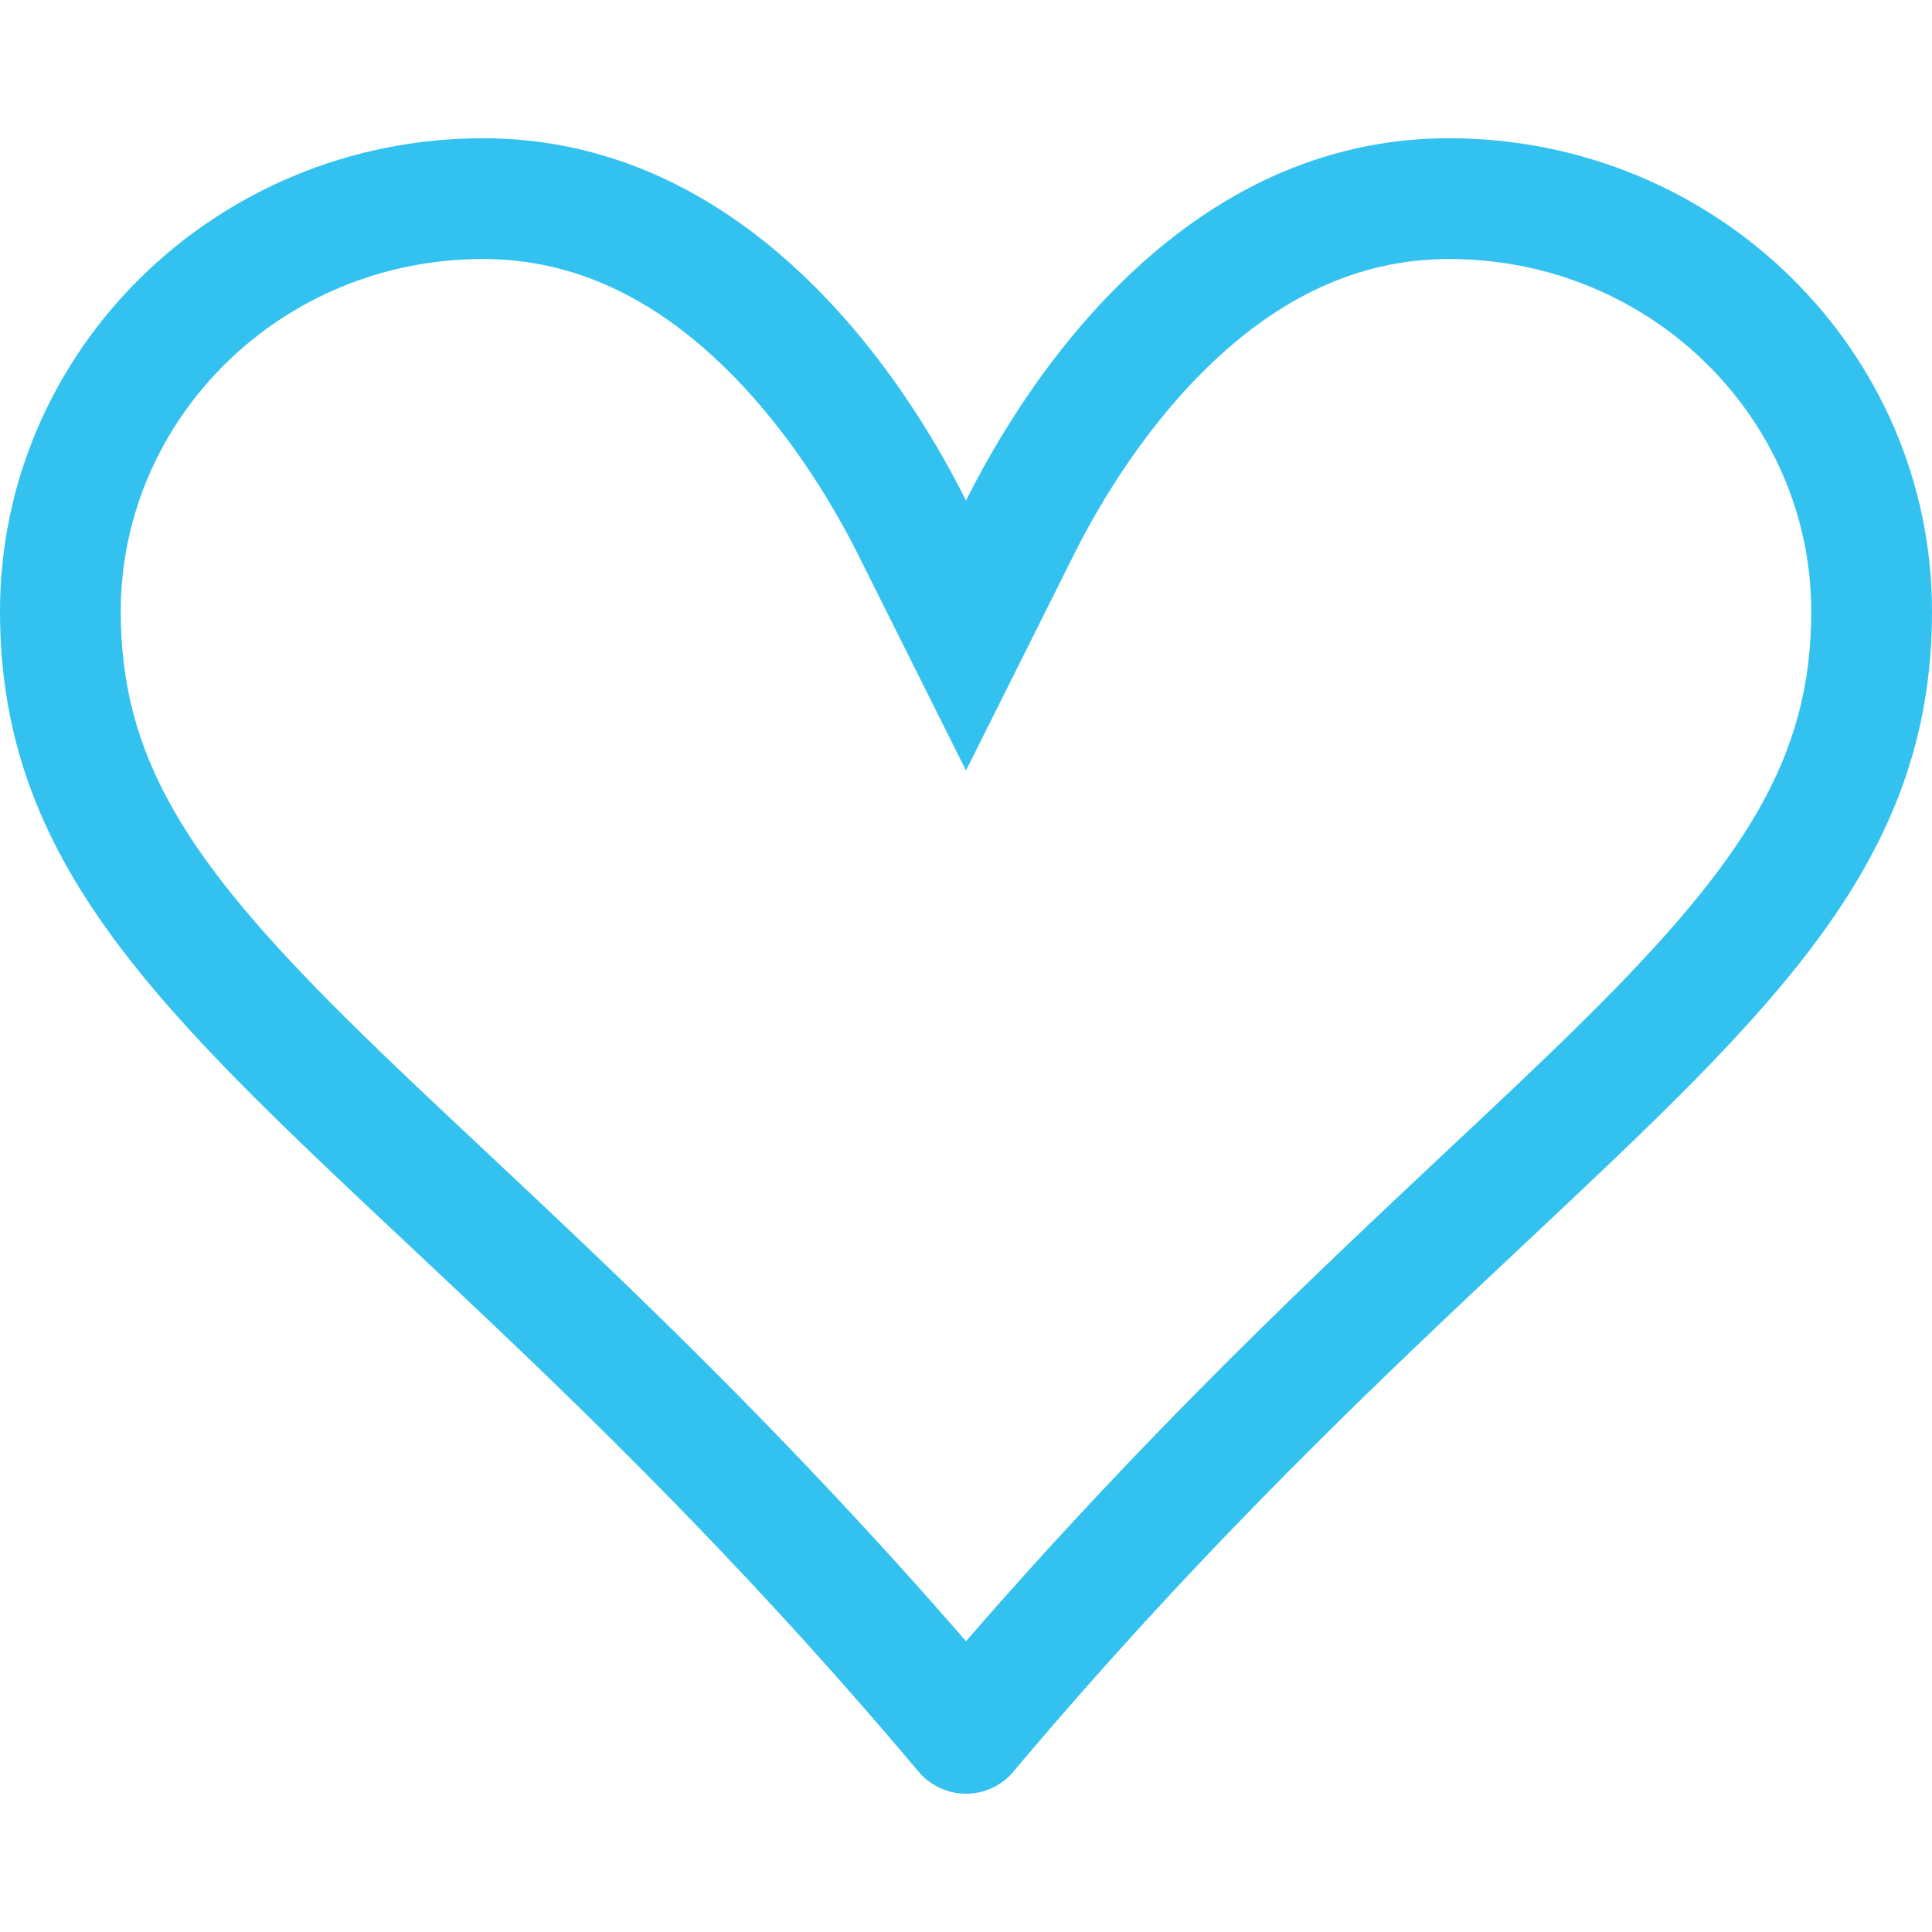 <svg version="1.1" xmlns="http://www.w3.org/2000/svg" xmlns:xlink="http://www.w3.org/1999/xlink" width="22" height="22" viewBox="0,0,256,256"><g fill="#33c2f0" fill-rule="nonzero" stroke="none" stroke-width="1" stroke-linecap="butt" stroke-linejoin="miter" stroke-miterlimit="10" stroke-dasharray="" stroke-dashoffset="0" font-family="none" font-weight="none" font-size="none" text-anchor="none" style="mix-blend-mode: normal"><g transform="translate(0,2.319) scale(16,16)"><path d="M8,6.236l-0.894,-1.789c-0.222,-0.443 -0.607,-1.08 -1.152,-1.595c-0.536,-0.507 -1.178,-0.852 -1.954,-0.852c-1.676,0 -3,1.326 -3,2.92c0,1.211 0.554,2.066 1.868,3.37c0.337,0.334 0.721,0.695 1.146,1.093c1.108,1.04 2.486,2.334 3.986,4.064c1.5,-1.73 2.878,-3.024 3.986,-4.064c0.425,-0.398 0.81,-0.76 1.146,-1.093c1.314,-1.304 1.868,-2.159 1.868,-3.37c0,-1.594 -1.324,-2.92 -3,-2.92c-0.777,0 -1.418,0.345 -1.954,0.852c-0.545,0.515 -0.93,1.152 -1.152,1.595zM8.392,14.528c-0.097,0.115 -0.241,0.182 -0.392,0.182c-0.151,0 -0.295,-0.067 -0.392,-0.182c-1.601,-1.902 -3.05,-3.262 -4.243,-4.381c-2.065,-1.939 -3.365,-3.158 -3.365,-5.227c0,-2.165 1.79,-3.92 4,-3.92c1.6,0 2.719,1.05 3.404,2.008c0.26,0.365 0.458,0.716 0.596,0.992c0.173,-0.345 0.372,-0.677 0.596,-0.992c0.685,-0.959 1.804,-2.008 3.404,-2.008c2.21,0 4,1.755 4,3.92c0,2.069 -1.3,3.288 -3.365,5.227c-1.193,1.12 -2.642,2.48 -4.243,4.38z"></path></g></g></svg>